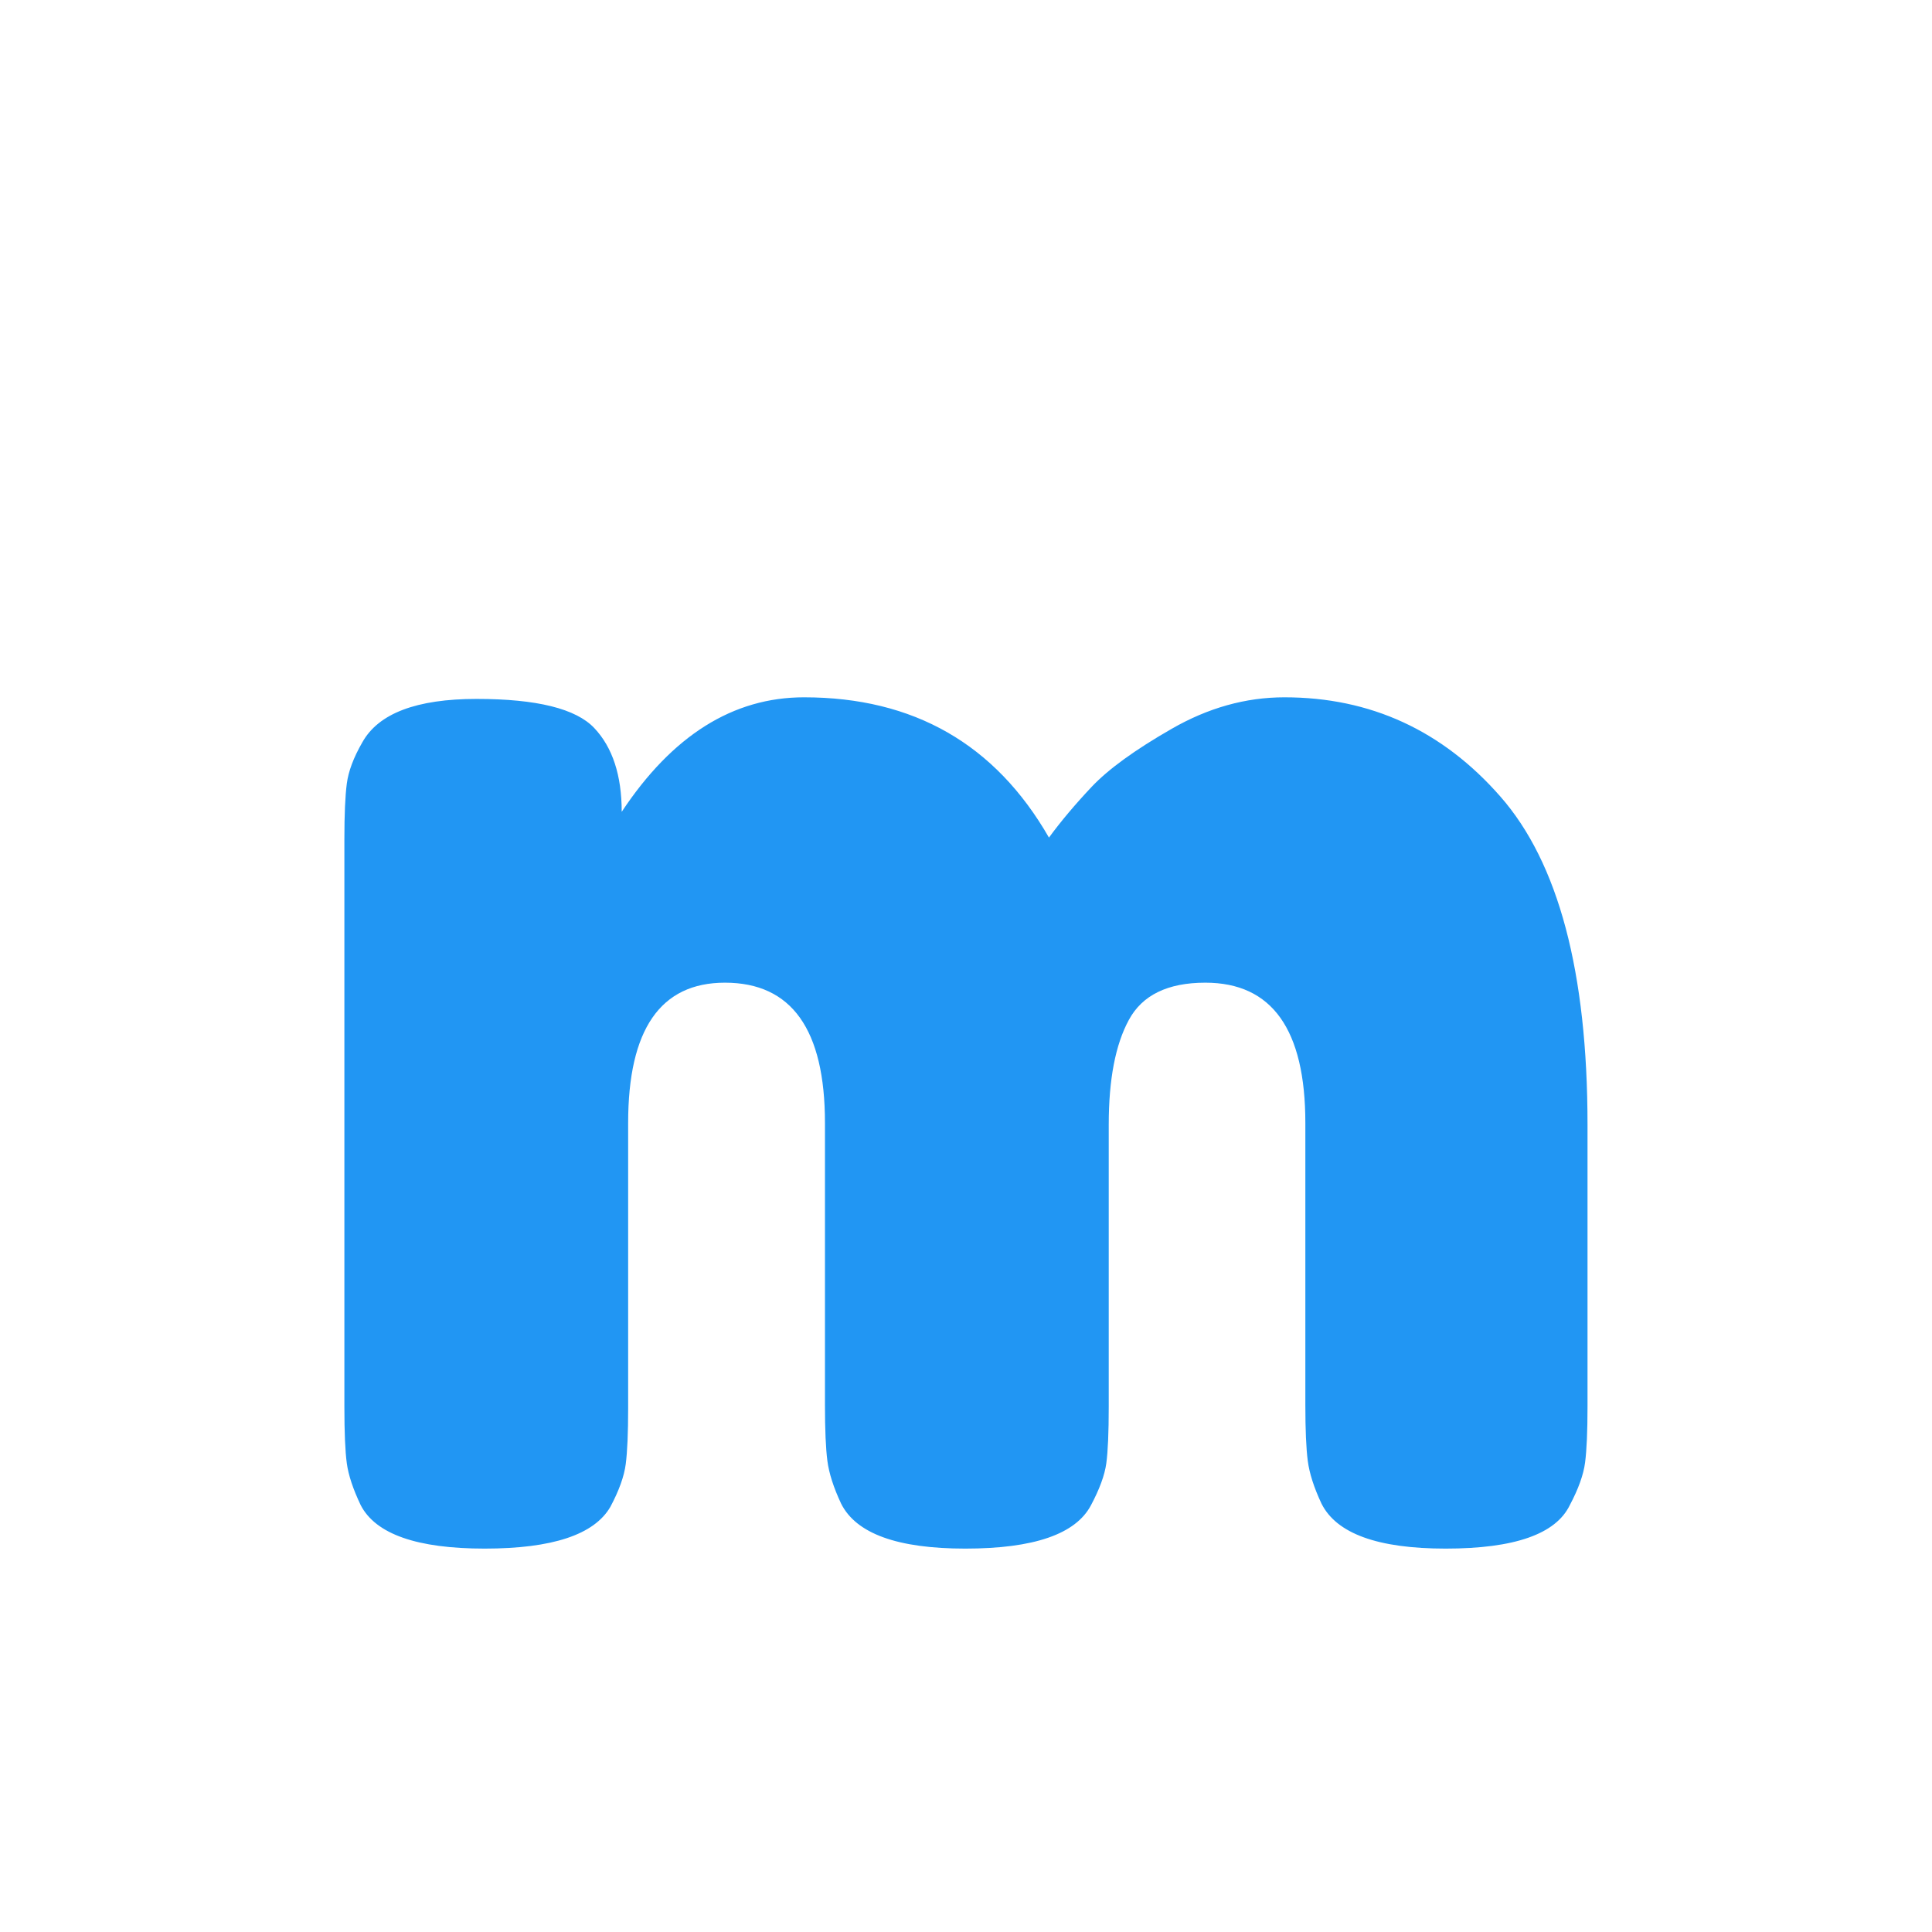 <svg xmlns="http://www.w3.org/2000/svg" xmlns:xlink="http://www.w3.org/1999/xlink" width="200" zoomAndPan="magnify" viewBox="0 0 150 150" height="200" preserveAspectRatio="xMidYMid meet" version="1.2"><defs/><g id="958fa9c4bc"><g style="fill:#2196f3;fill-opacity:1;"><g transform="translate(21.738, 120.233)"><path style="stroke:none" d="M 26.531 -57.203 C 30.457 -63.129 35.176 -66.094 40.688 -66.094 C 49.195 -66.094 55.535 -62.461 59.703 -55.203 C 60.617 -56.453 61.723 -57.766 63.016 -59.141 C 64.316 -60.516 66.383 -62.016 69.219 -63.641 C 72.051 -65.273 74.973 -66.094 77.984 -66.094 C 84.66 -66.094 90.25 -63.523 94.75 -58.391 C 99.258 -53.254 101.516 -44.766 101.516 -32.922 L 101.516 -11.016 C 101.516 -9.098 101.453 -7.656 101.328 -6.688 C 101.203 -5.727 100.805 -4.625 100.141 -3.375 C 99.055 -1.125 95.844 0 90.5 0 C 85.238 0 82.023 -1.164 80.859 -3.5 C 80.273 -4.75 79.922 -5.852 79.797 -6.812 C 79.672 -7.781 79.609 -9.223 79.609 -11.141 L 79.609 -33.047 C 79.609 -40.305 77.02 -43.938 71.844 -43.938 C 68.926 -43.938 66.945 -42.973 65.906 -41.047 C 64.863 -39.129 64.344 -36.422 64.344 -32.922 L 64.344 -11.016 C 64.344 -9.016 64.281 -7.551 64.156 -6.625 C 64.031 -5.707 63.633 -4.625 62.969 -3.375 C 61.789 -1.125 58.535 0 53.203 0 C 47.941 0 44.727 -1.164 43.562 -3.5 C 42.977 -4.75 42.625 -5.852 42.5 -6.812 C 42.375 -7.781 42.312 -9.223 42.312 -11.141 L 42.312 -33.047 C 42.312 -40.305 39.723 -43.938 34.547 -43.938 C 29.535 -43.938 27.031 -40.305 27.031 -33.047 L 27.031 -10.891 C 27.031 -8.973 26.969 -7.531 26.844 -6.562 C 26.719 -5.602 26.32 -4.5 25.656 -3.25 C 24.406 -1.082 21.148 0 15.891 0 C 10.641 0 7.43 -1.125 6.266 -3.375 C 5.672 -4.625 5.312 -5.707 5.188 -6.625 C 5.062 -7.551 5 -9.016 5 -11.016 L 5 -55.078 C 5 -56.992 5.062 -58.43 5.188 -59.391 C 5.312 -60.348 5.711 -61.414 6.391 -62.594 C 7.641 -64.844 10.598 -65.969 15.266 -65.969 C 19.941 -65.969 22.988 -65.211 24.406 -63.703 C 25.82 -62.203 26.531 -60.035 26.531 -57.203 Z M 26.531 -57.203 "/></g></g></g></svg>